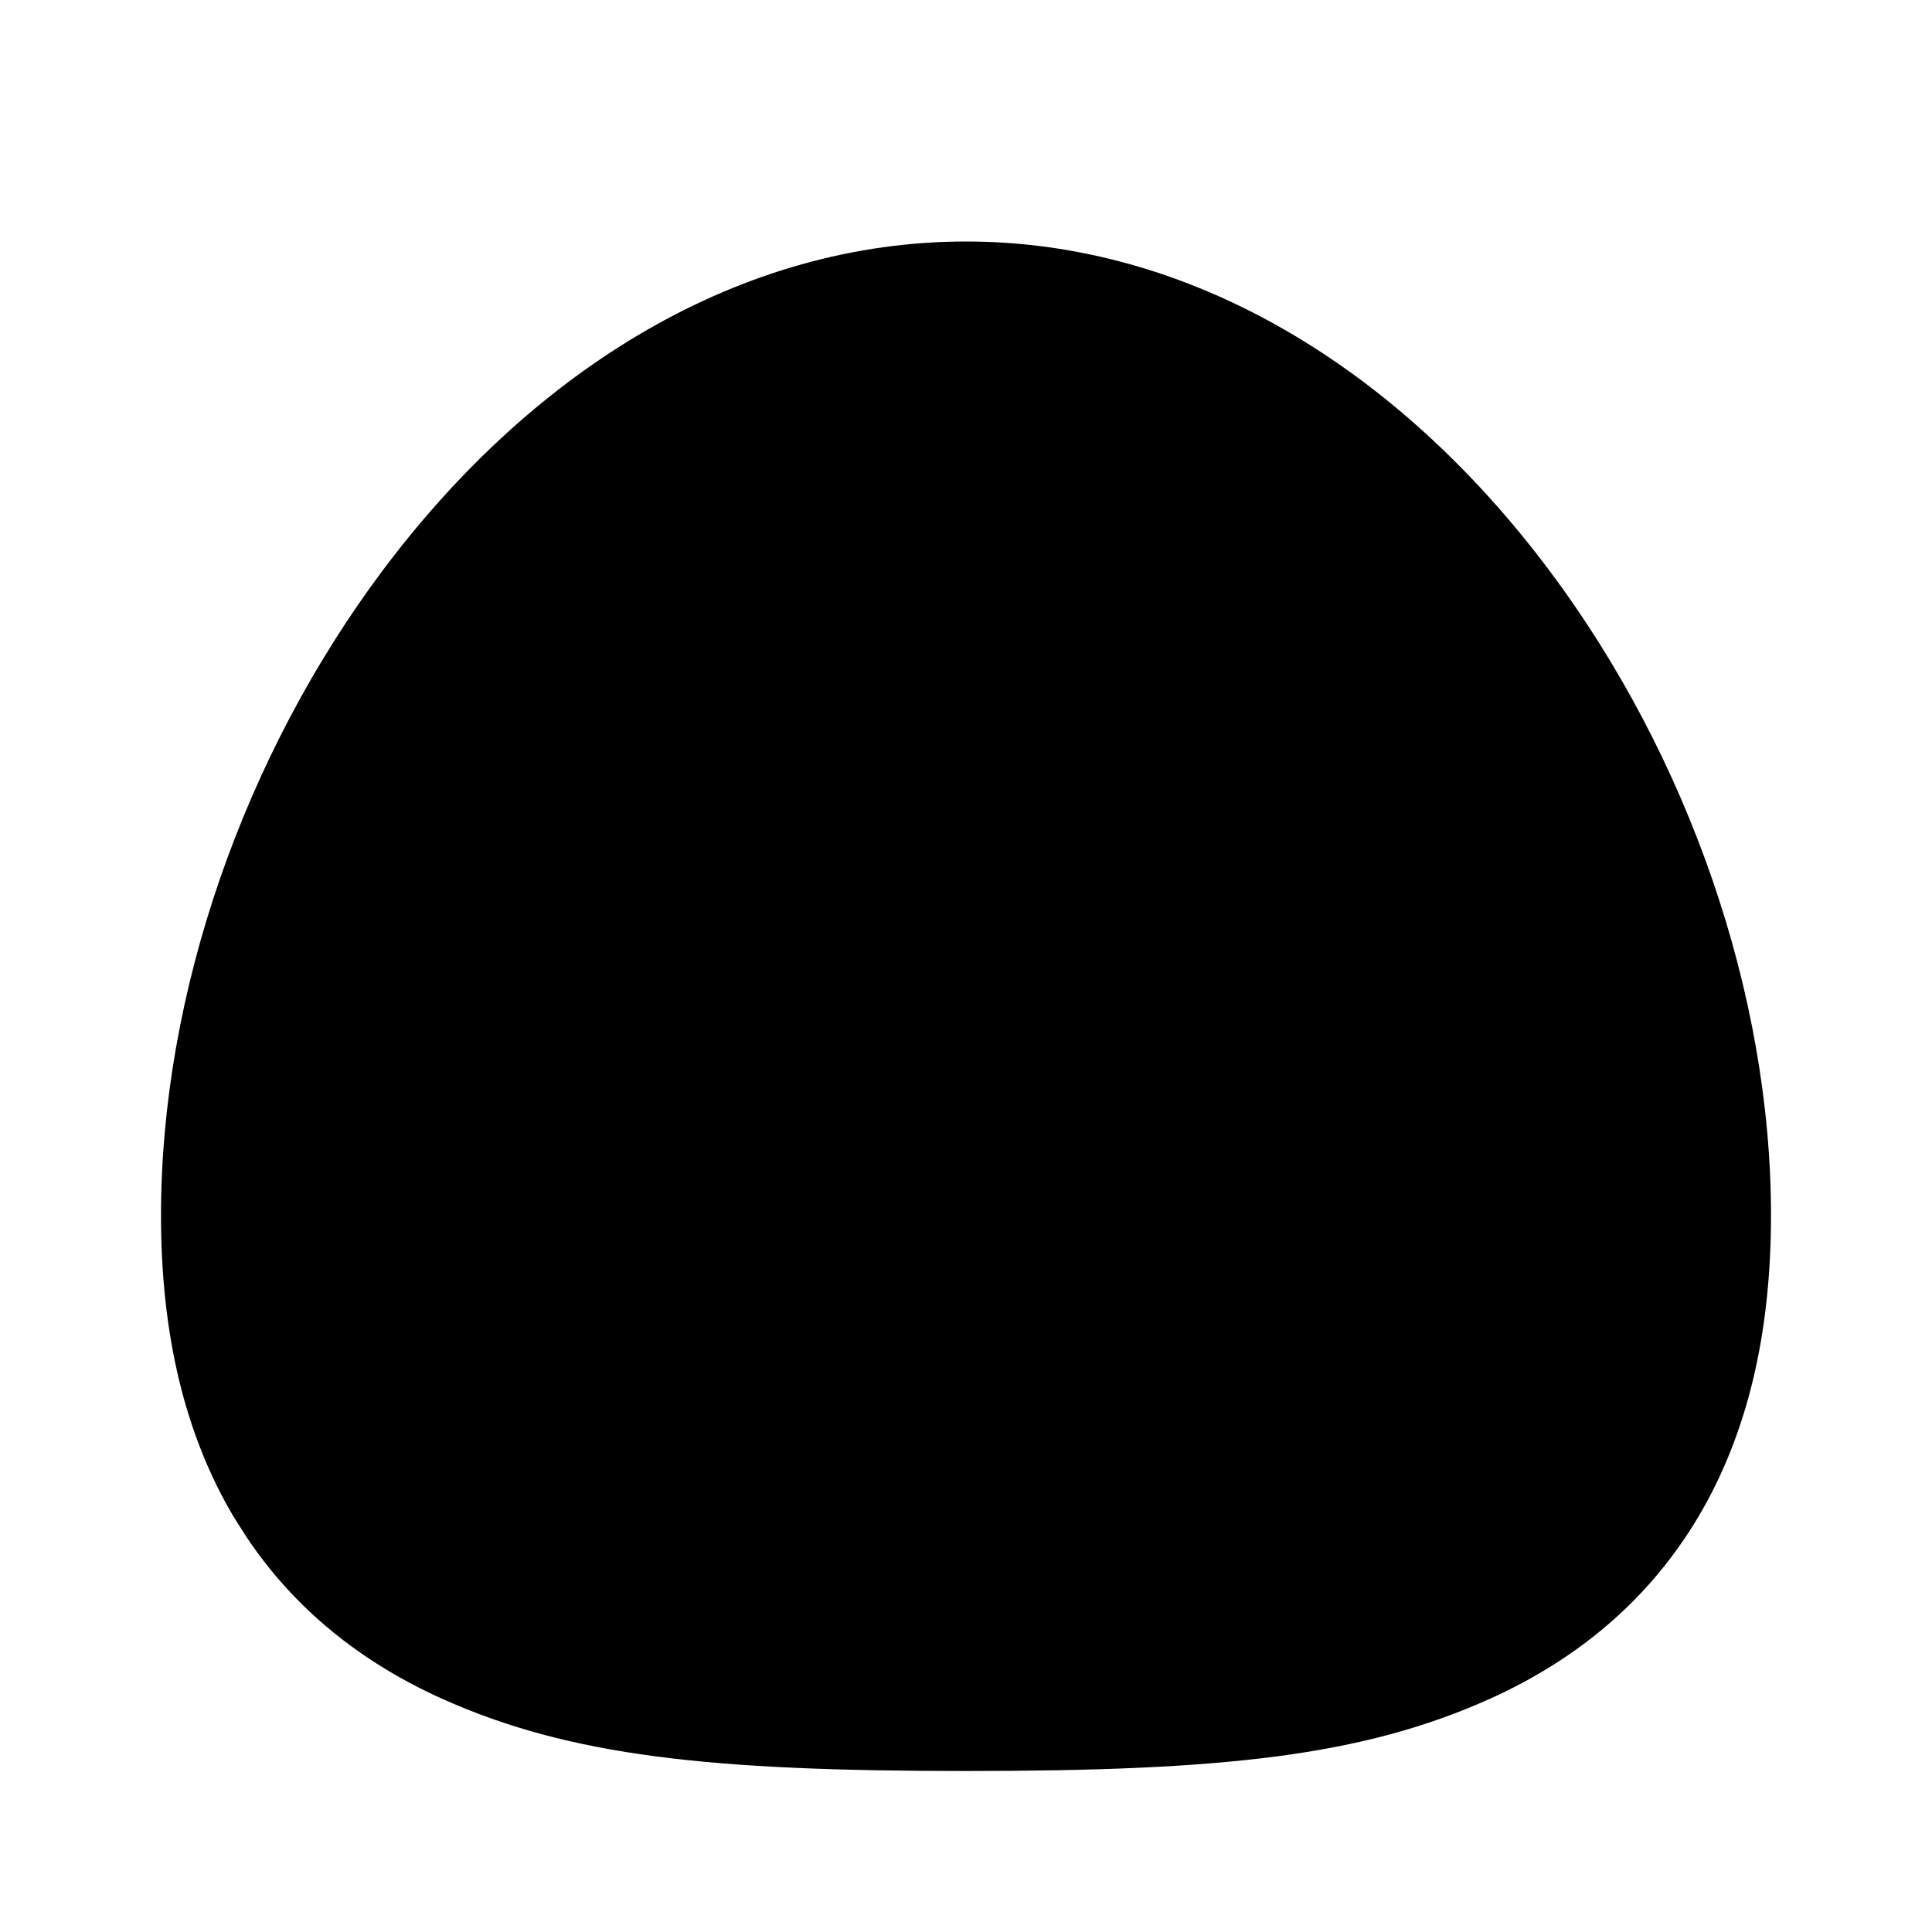 <svg xmlns="http://www.w3.org/2000/svg" width="24" height="24" viewBox="0 0 24 24" fill="currentColor" data-id="blob"><path d="M12 3c2.779 0 5.349 1.556 7.243 4.082c1.728 2.306 2.757 5.259 2.757 8.016c0 1.47 -.293 2.718 -.903 3.745c-.603 1.014 -1.479 1.758 -2.582 2.257c-1.593 .718 -3.335 .9 -6.515 .9c-3.175 0 -4.92 -.183 -6.514 -.9c-1.012 -.457 -1.833 -1.12 -2.426 -2.01l-.157 -.247c-.61 -1.028 -.903 -2.274 -.903 -3.745c0 -2.757 1.03 -5.71 2.757 -8.016c1.893 -2.526 4.463 -4.082 7.243 -4.082"/></svg>
